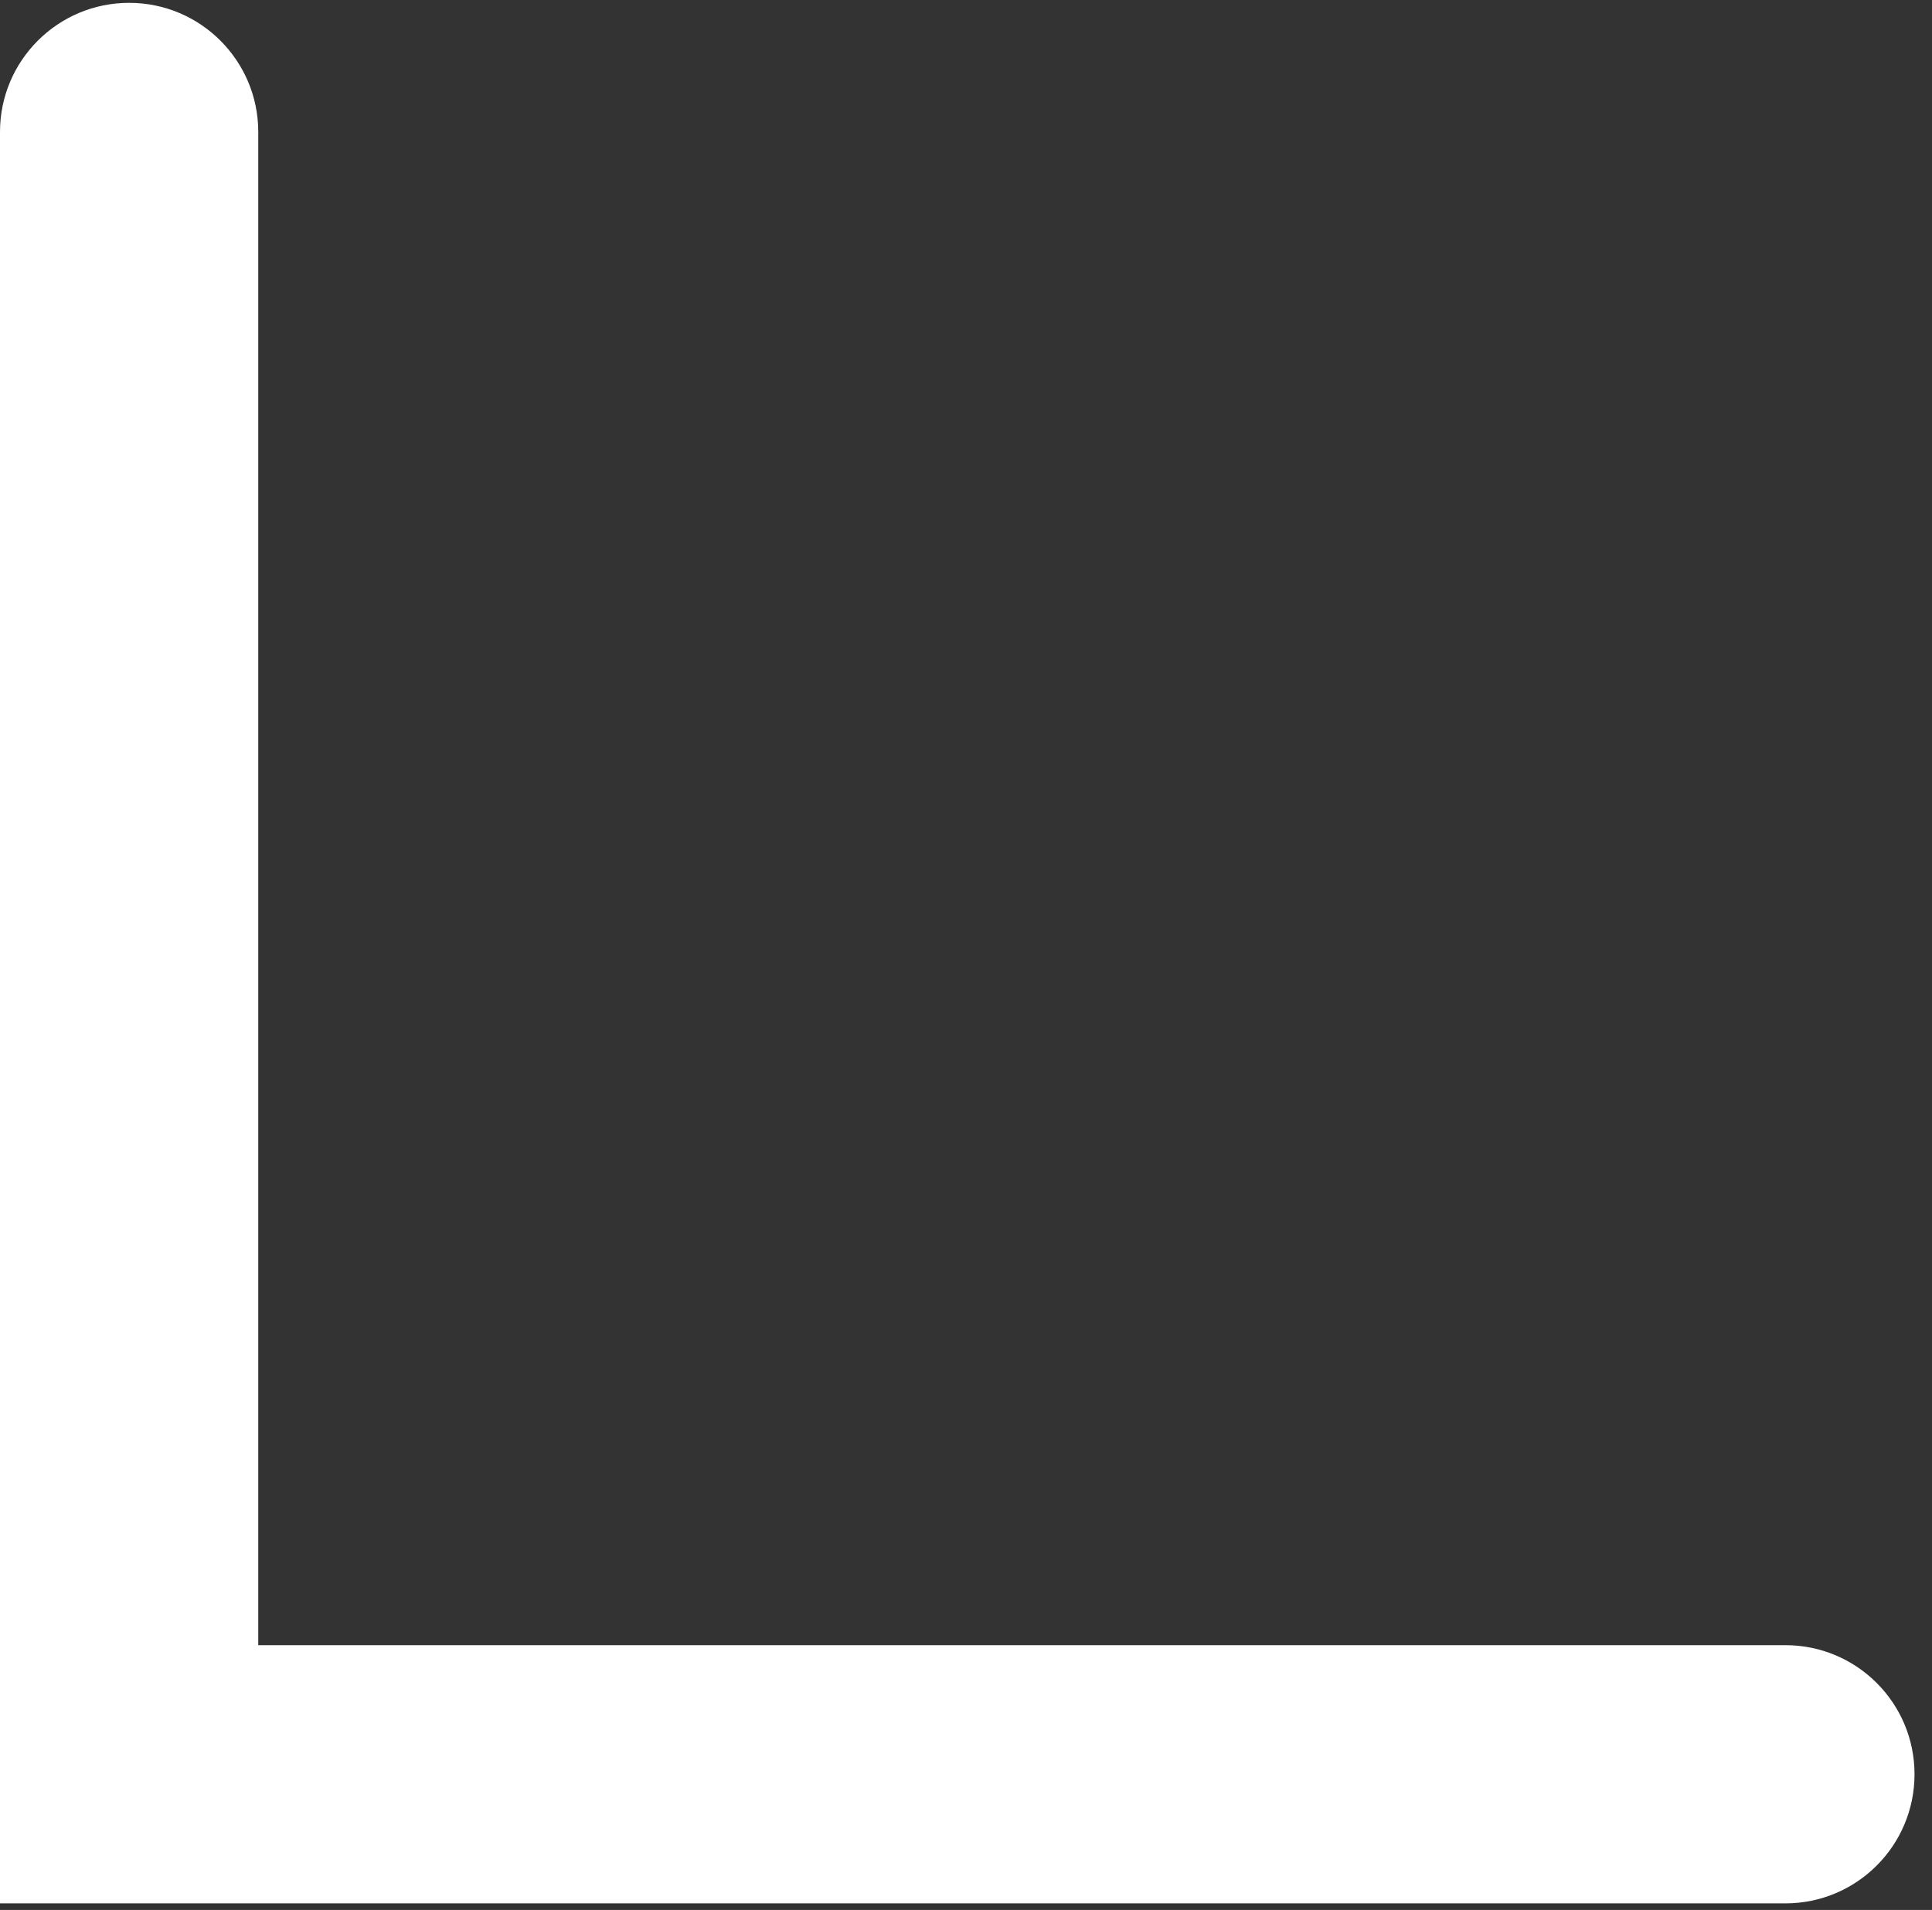 <svg width="89" height="88" viewBox="0 0 89 88" fill="none" xmlns="http://www.w3.org/2000/svg">
<rect x="0" y="0" width="89" height="88" fill="#333333" stroke="none"/>
<path fill-rule="evenodd" clip-rule="evenodd" d="M0 87.698H82.247C85.532 87.698 88.195 85.035 88.195 81.749C88.195 78.464 85.532 75.801 82.247 75.801H11.897V6.079C11.897 2.794 9.234 0.131 5.948 0.131C2.663 0.131 0 2.794 0 6.079V87.698Z" fill="white"/>
</svg>
